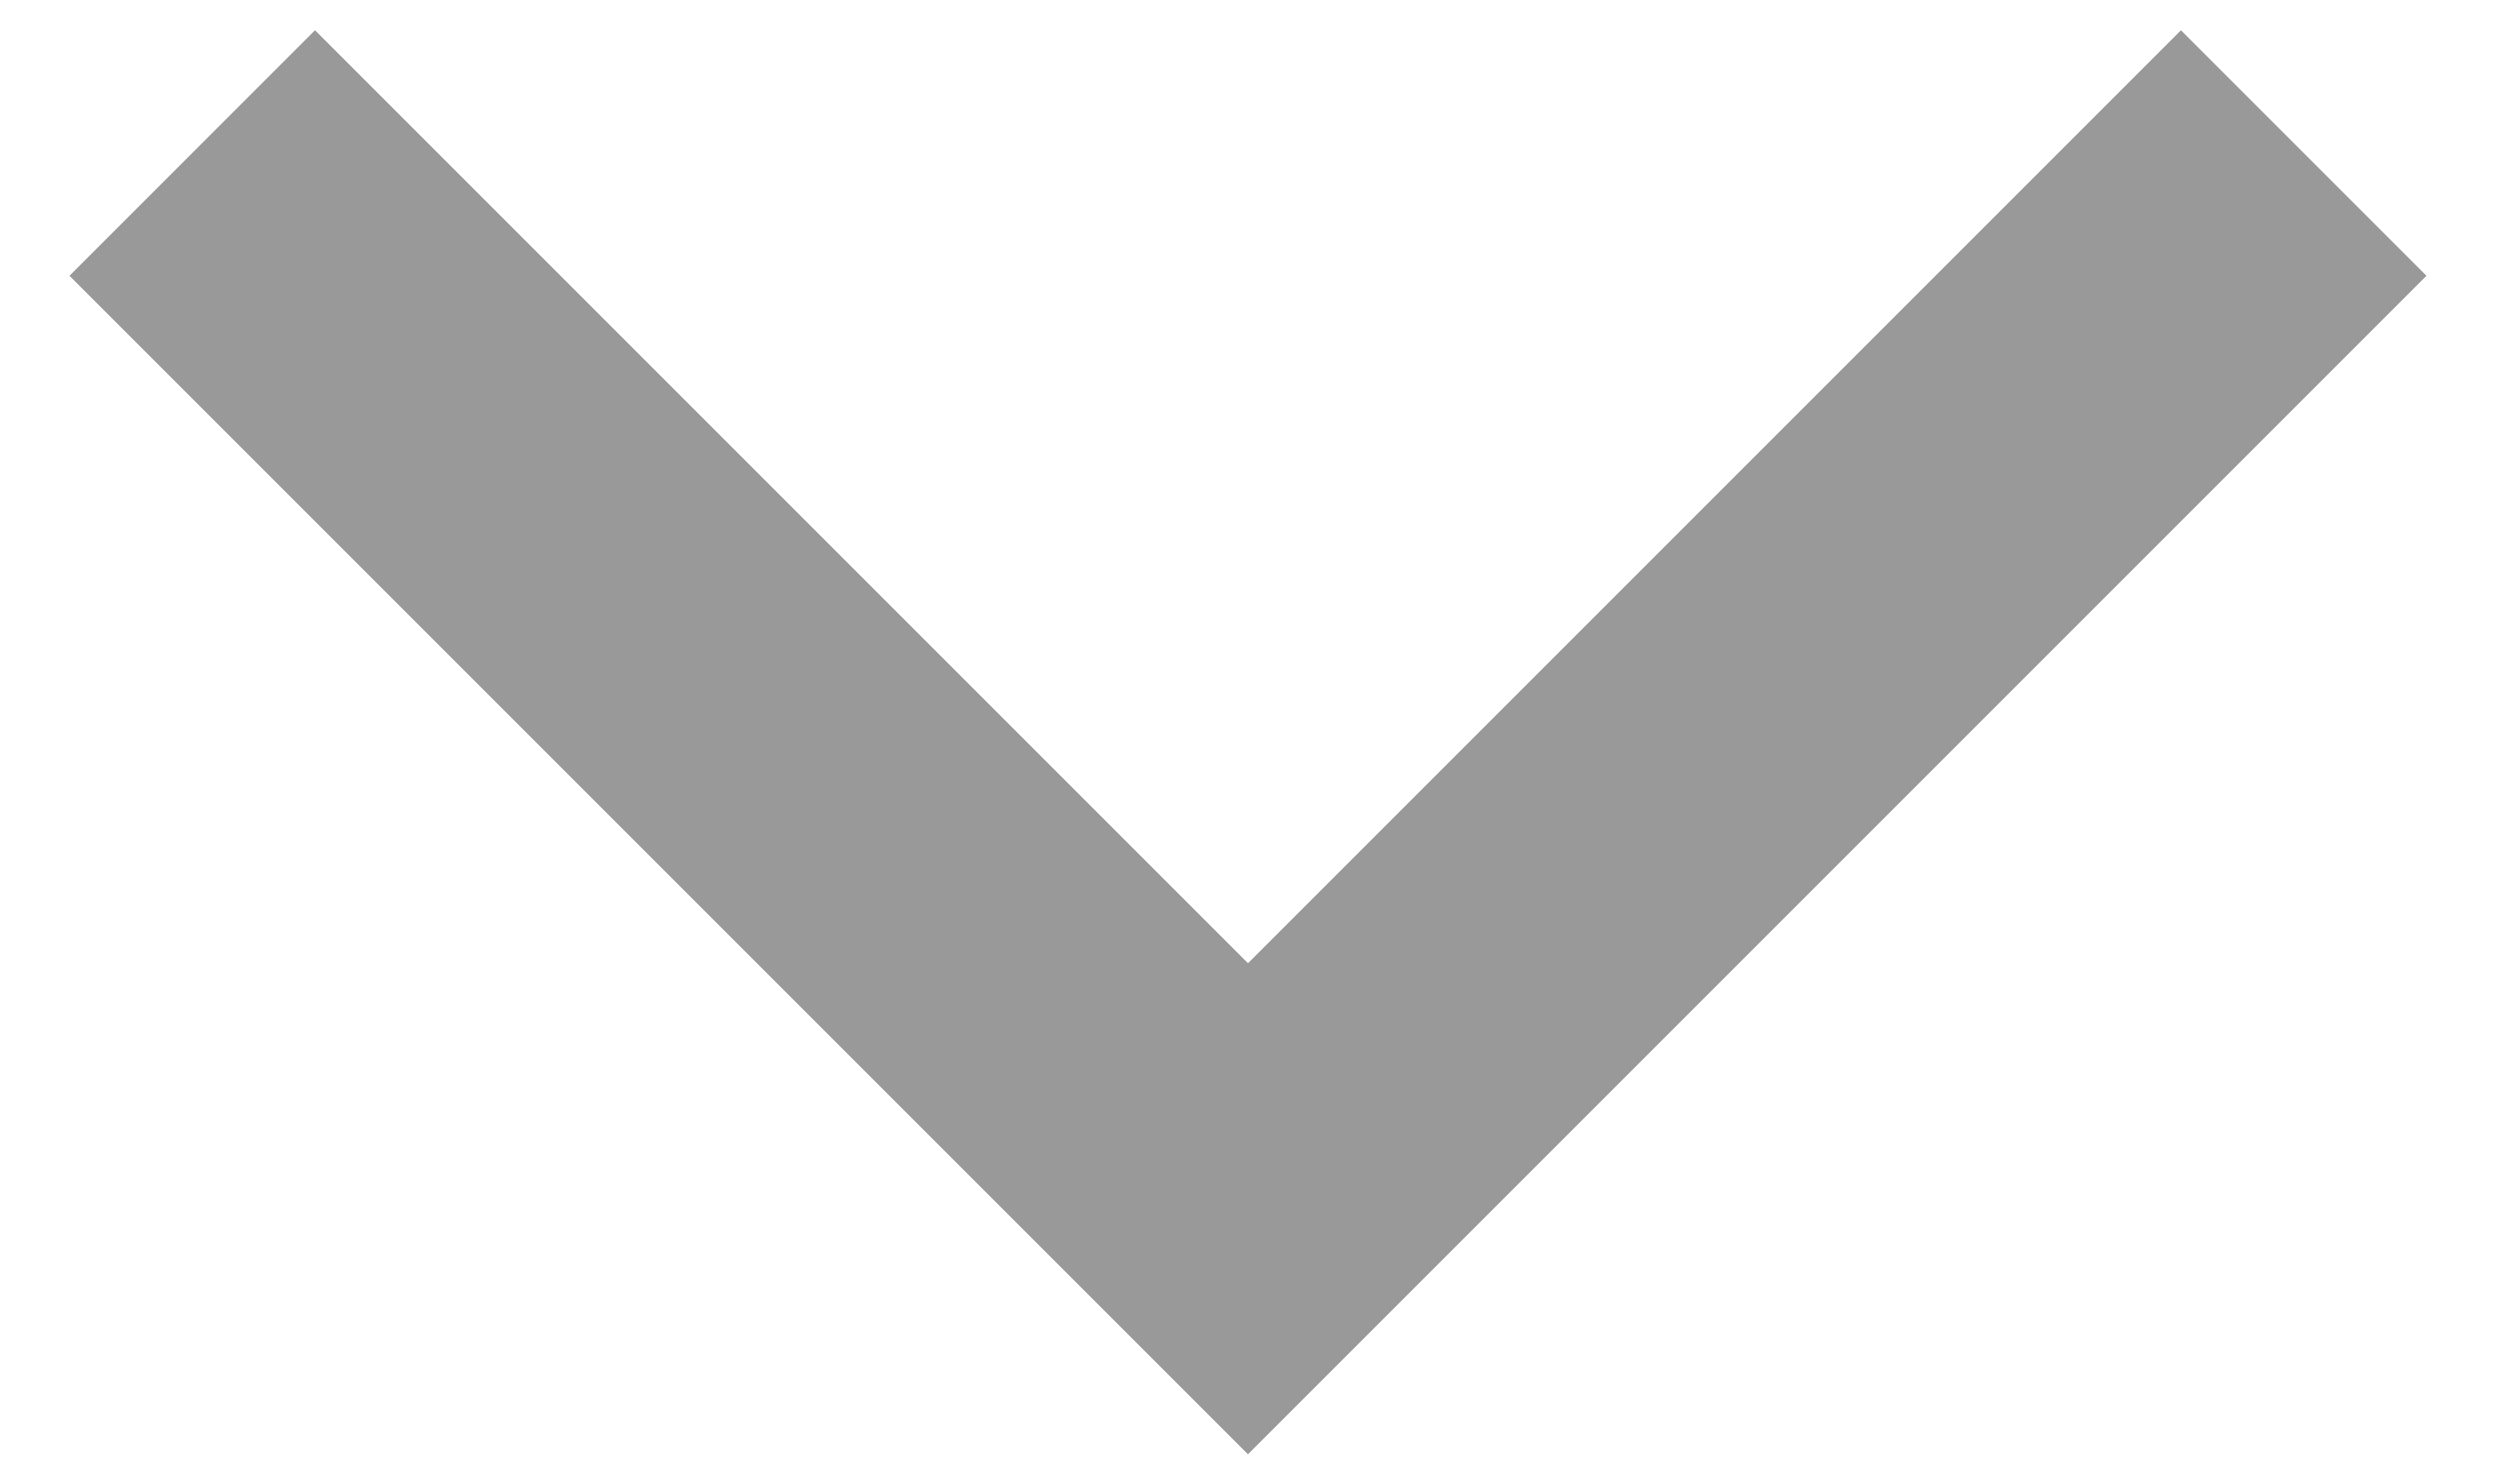 <?xml version="1.0" encoding="UTF-8" standalone="no"?>
<svg height="21px"
    version="1.1"
    viewBox="0 0 36 21"
    width="36px"
    xmlns="http://www.w3.org/2000/svg">
    <!-- Generator: Sketch 3.8.3 (29802) - http://www.bohemiancoding.com/sketch -->
    <title>dialog_group_chat_detail_arror_1</title>
    <desc>Created with Sketch.</desc>
    <defs></defs>
    <g
        fill="none"
        fill-rule="evenodd"
        id="-----Android"
        stroke="none"
        stroke-width="1">
        <g
            fill="#999999"
            id="dialog_group_chat_detail_arror_1">
            <path
                d="M10.971,10.971 L29.971,10.971 L29.971,15.971 L5.971,15.971 L5.971,13.471 L5.971,-8.029 L10.971,-8.029 L10.971,10.971 Z"
                id="Combined-Shape"
                transform="translate(17.971, 3.971) rotate(-45) translate(-17.971, -3.971) "></path>
        </g>
    </g>
</svg>